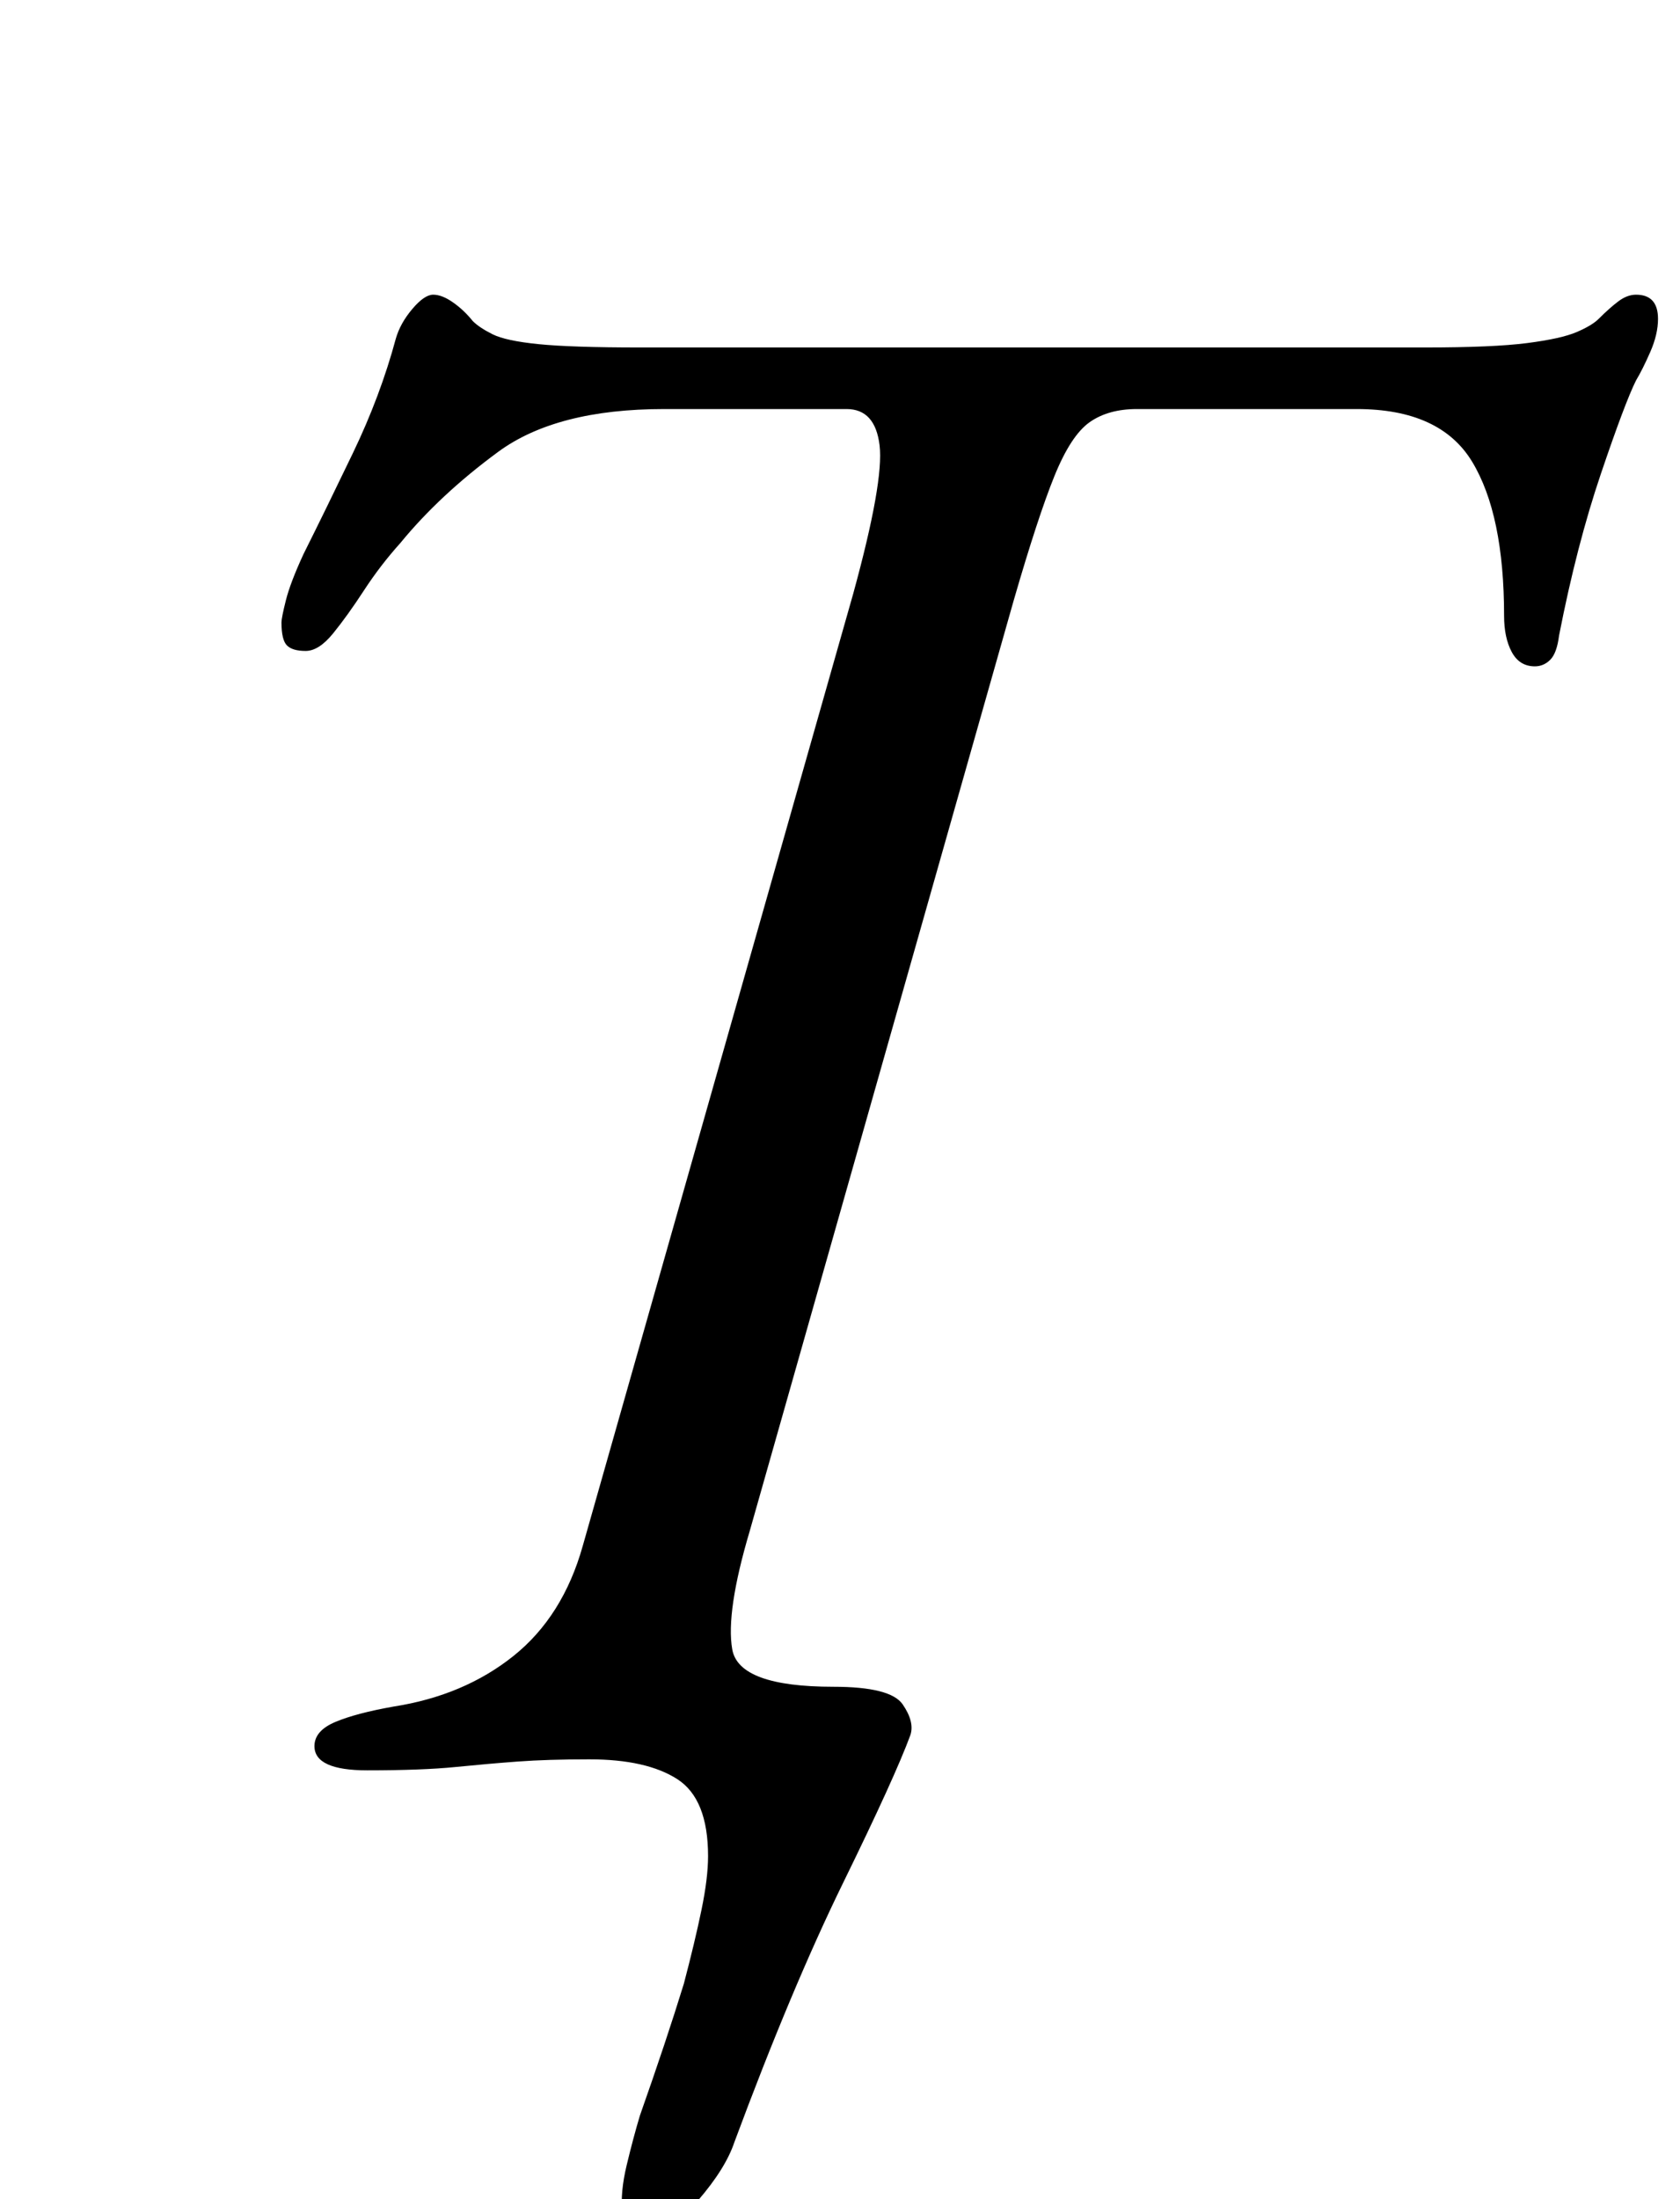 <?xml version="1.0" standalone="no"?>
<!DOCTYPE svg PUBLIC "-//W3C//DTD SVG 1.1//EN" "http://www.w3.org/Graphics/SVG/1.1/DTD/svg11.dtd" >
<svg xmlns="http://www.w3.org/2000/svg" xmlns:xlink="http://www.w3.org/1999/xlink" version="1.1" viewBox="-10 0 764 1000">
  <g transform="matrix(1 0 0 -1 0 800)">
   <path fill="currentColor"
d="M283 -215q-9 0 -10 9t2 21.5t6 22.5q6 17 11 32t9 28q5 19 8 33.5t3 24.5q0 26 -14 35t-40 9q-19 0 -32.5 -1t-28.5 -2.5t-40 -1.5q-24 0 -24 11q0 7 9.5 11t26.5 7q32 5 54.5 23t31.5 50l123 433q14 51 12 67.5t-15 16.5h-83q-49 0 -75.5 -19.5t-44.5 -41.5
q-9 -10 -16.5 -21.5t-14 -19.5t-12.5 -8t-8.5 2.5t-2.5 10.5q0 2 2 10t8 21q10 20 22.5 46t19.5 52q2 7 7.5 13.5t9.5 6.5t9 -3.5t9 -8.5q3 -3 9 -6t21 -4.5t46 -1.5h357q31 0 46.5 2t22.5 5t10 6q5 5 9 8t8 3q10 0 10 -11q0 -7 -3.5 -15t-6.5 -13q-5 -10 -16 -42.5
t-19 -73.5q-1 -8 -4 -11t-7 -3q-7 0 -10.5 6.5t-3.5 16.5q0 46 -14.5 70t-52.5 24h-100q-13 0 -21.5 -6t-16 -24.5t-18.5 -56.5l-120 -423q-11 -37 -8 -54t46 -17q26 0 31.5 -8t3.5 -14q-7 -19 -30.5 -67t-49.5 -118q-4 -12 -16.5 -26.5t-24.5 -14.5z" />
  </g>

</svg>
